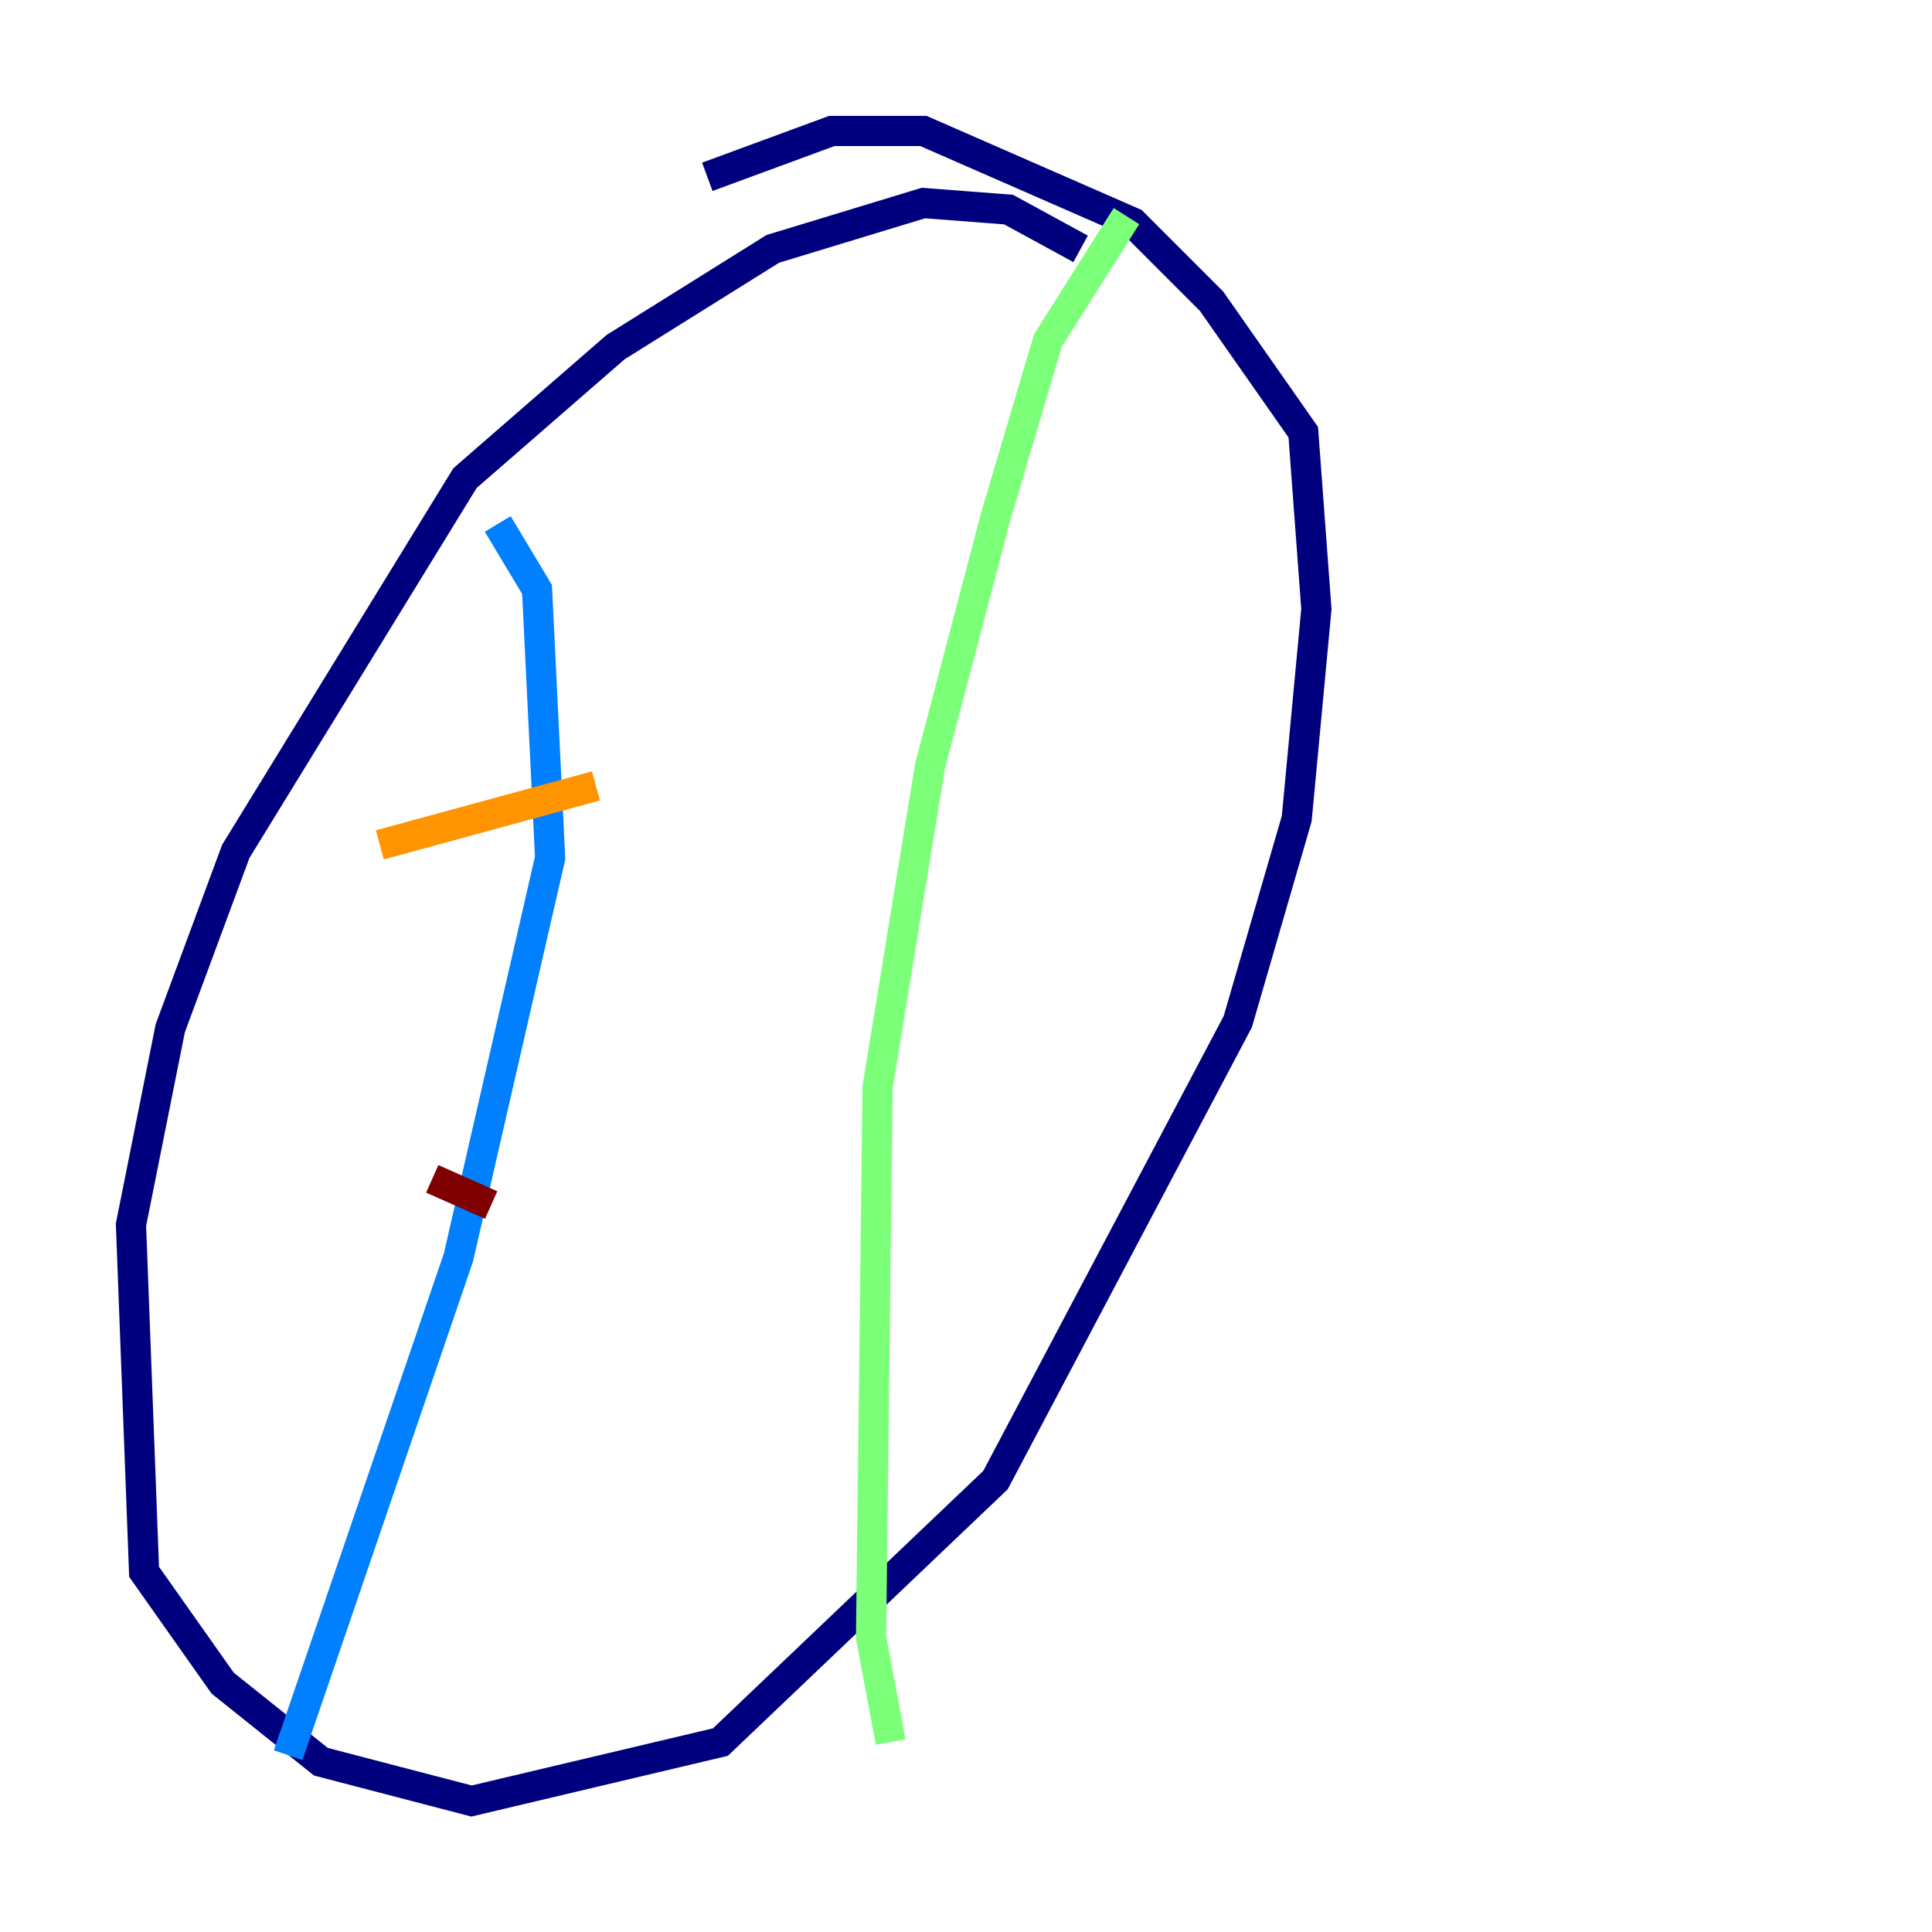 <?xml version="1.0" encoding="utf-8" ?>
<svg baseProfile="tiny" height="128" version="1.2" viewBox="0,0,128,128" width="128" xmlns="http://www.w3.org/2000/svg" xmlns:ev="http://www.w3.org/2001/xml-events" xmlns:xlink="http://www.w3.org/1999/xlink"><defs /><polyline fill="none" points="71.593,16.488 66.82,13.885 61.18,13.451 51.2,16.488 40.786,22.997 30.807,31.675 15.62,56.407 11.281,68.122 8.678,81.139 9.546,104.136 14.752,111.512 21.261,116.719 31.241,119.322 47.729,115.417 65.953,98.061 82.007,67.688 85.912,54.237 87.214,40.352 86.346,28.637 80.271,19.959 75.064,14.752 61.18,8.678 55.105,8.678 46.861,11.715" stroke="#00007f" stroke-width="2" /><polyline fill="none" points="32.976,34.712 35.58,39.051 36.447,56.841 30.373,83.308 19.091,116.285" stroke="#0080ff" stroke-width="2" /><polyline fill="none" points="74.63,14.319 69.424,22.563 65.953,34.278 61.614,50.766 58.142,72.027 57.709,108.475 59.01,115.417" stroke="#7cff79" stroke-width="2" /><polyline fill="none" points="25.166,55.973 39.485,52.068" stroke="#ff9400" stroke-width="2" /><polyline fill="none" points="28.637,78.102 32.542,79.837" stroke="#7f0000" stroke-width="2" /></svg>